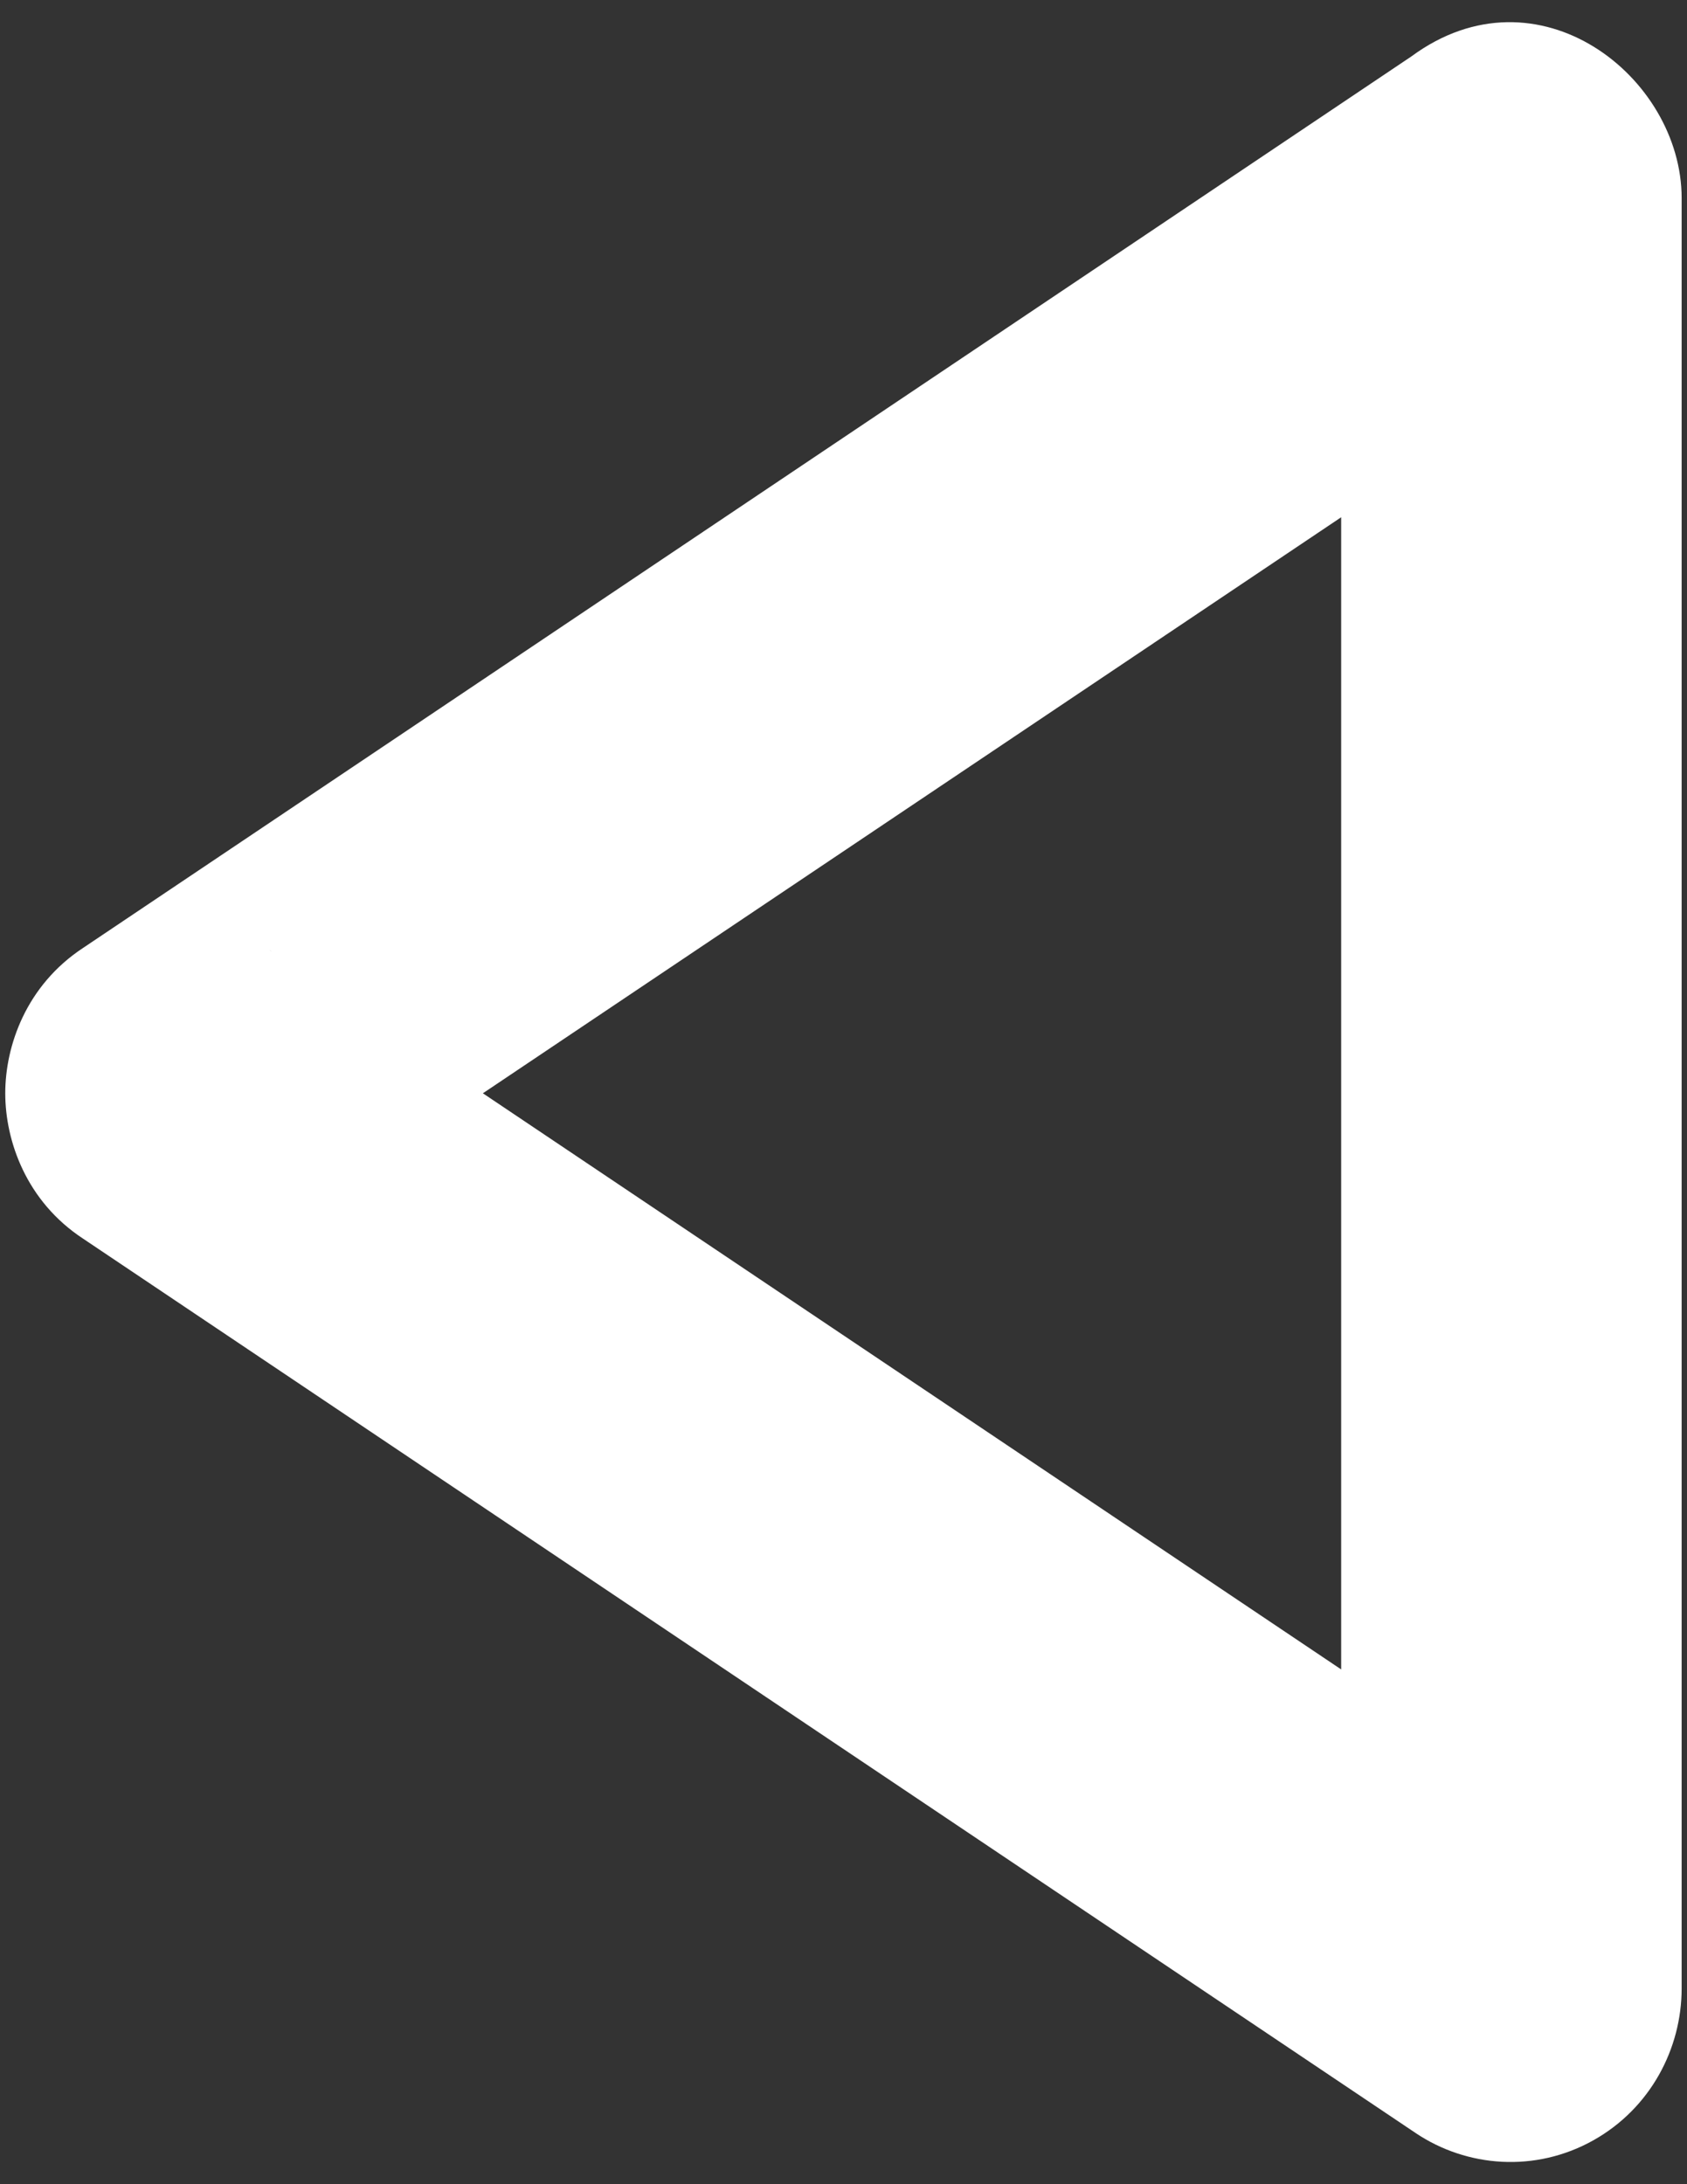 <svg width="17" height="22" viewBox="0 0 17 22" fill="none" xmlns="http://www.w3.org/2000/svg">
<rect x="0" y="0" width="17" height="22" fill="#333333" stroke="none"/>
<path fill-rule="evenodd" clip-rule="evenodd" d="M0.837 9.548L14.223 0.568C15.497 -0.37 16.946 0.774 16.946 1.995L16.946 20.029C16.946 20.633 16.633 21.234 16.058 21.557C15.472 21.886 14.782 21.831 14.266 21.485L0.837 12.476C0.264 12.1 0.053 11.491 0.053 11.012C0.053 10.533 0.264 9.925 0.837 9.548ZM2.738 9.584L2.712 9.567C2.72 9.573 2.729 9.579 2.738 9.584ZM2.712 12.457L2.738 12.44C2.729 12.446 2.72 12.451 2.712 12.457ZM4.866 11.012L13.515 5.21L13.515 16.815L4.866 11.012ZM16.187 3.417C16.167 3.431 16.147 3.444 16.127 3.457L16.187 3.417Z" fill="white"/>
</svg>

